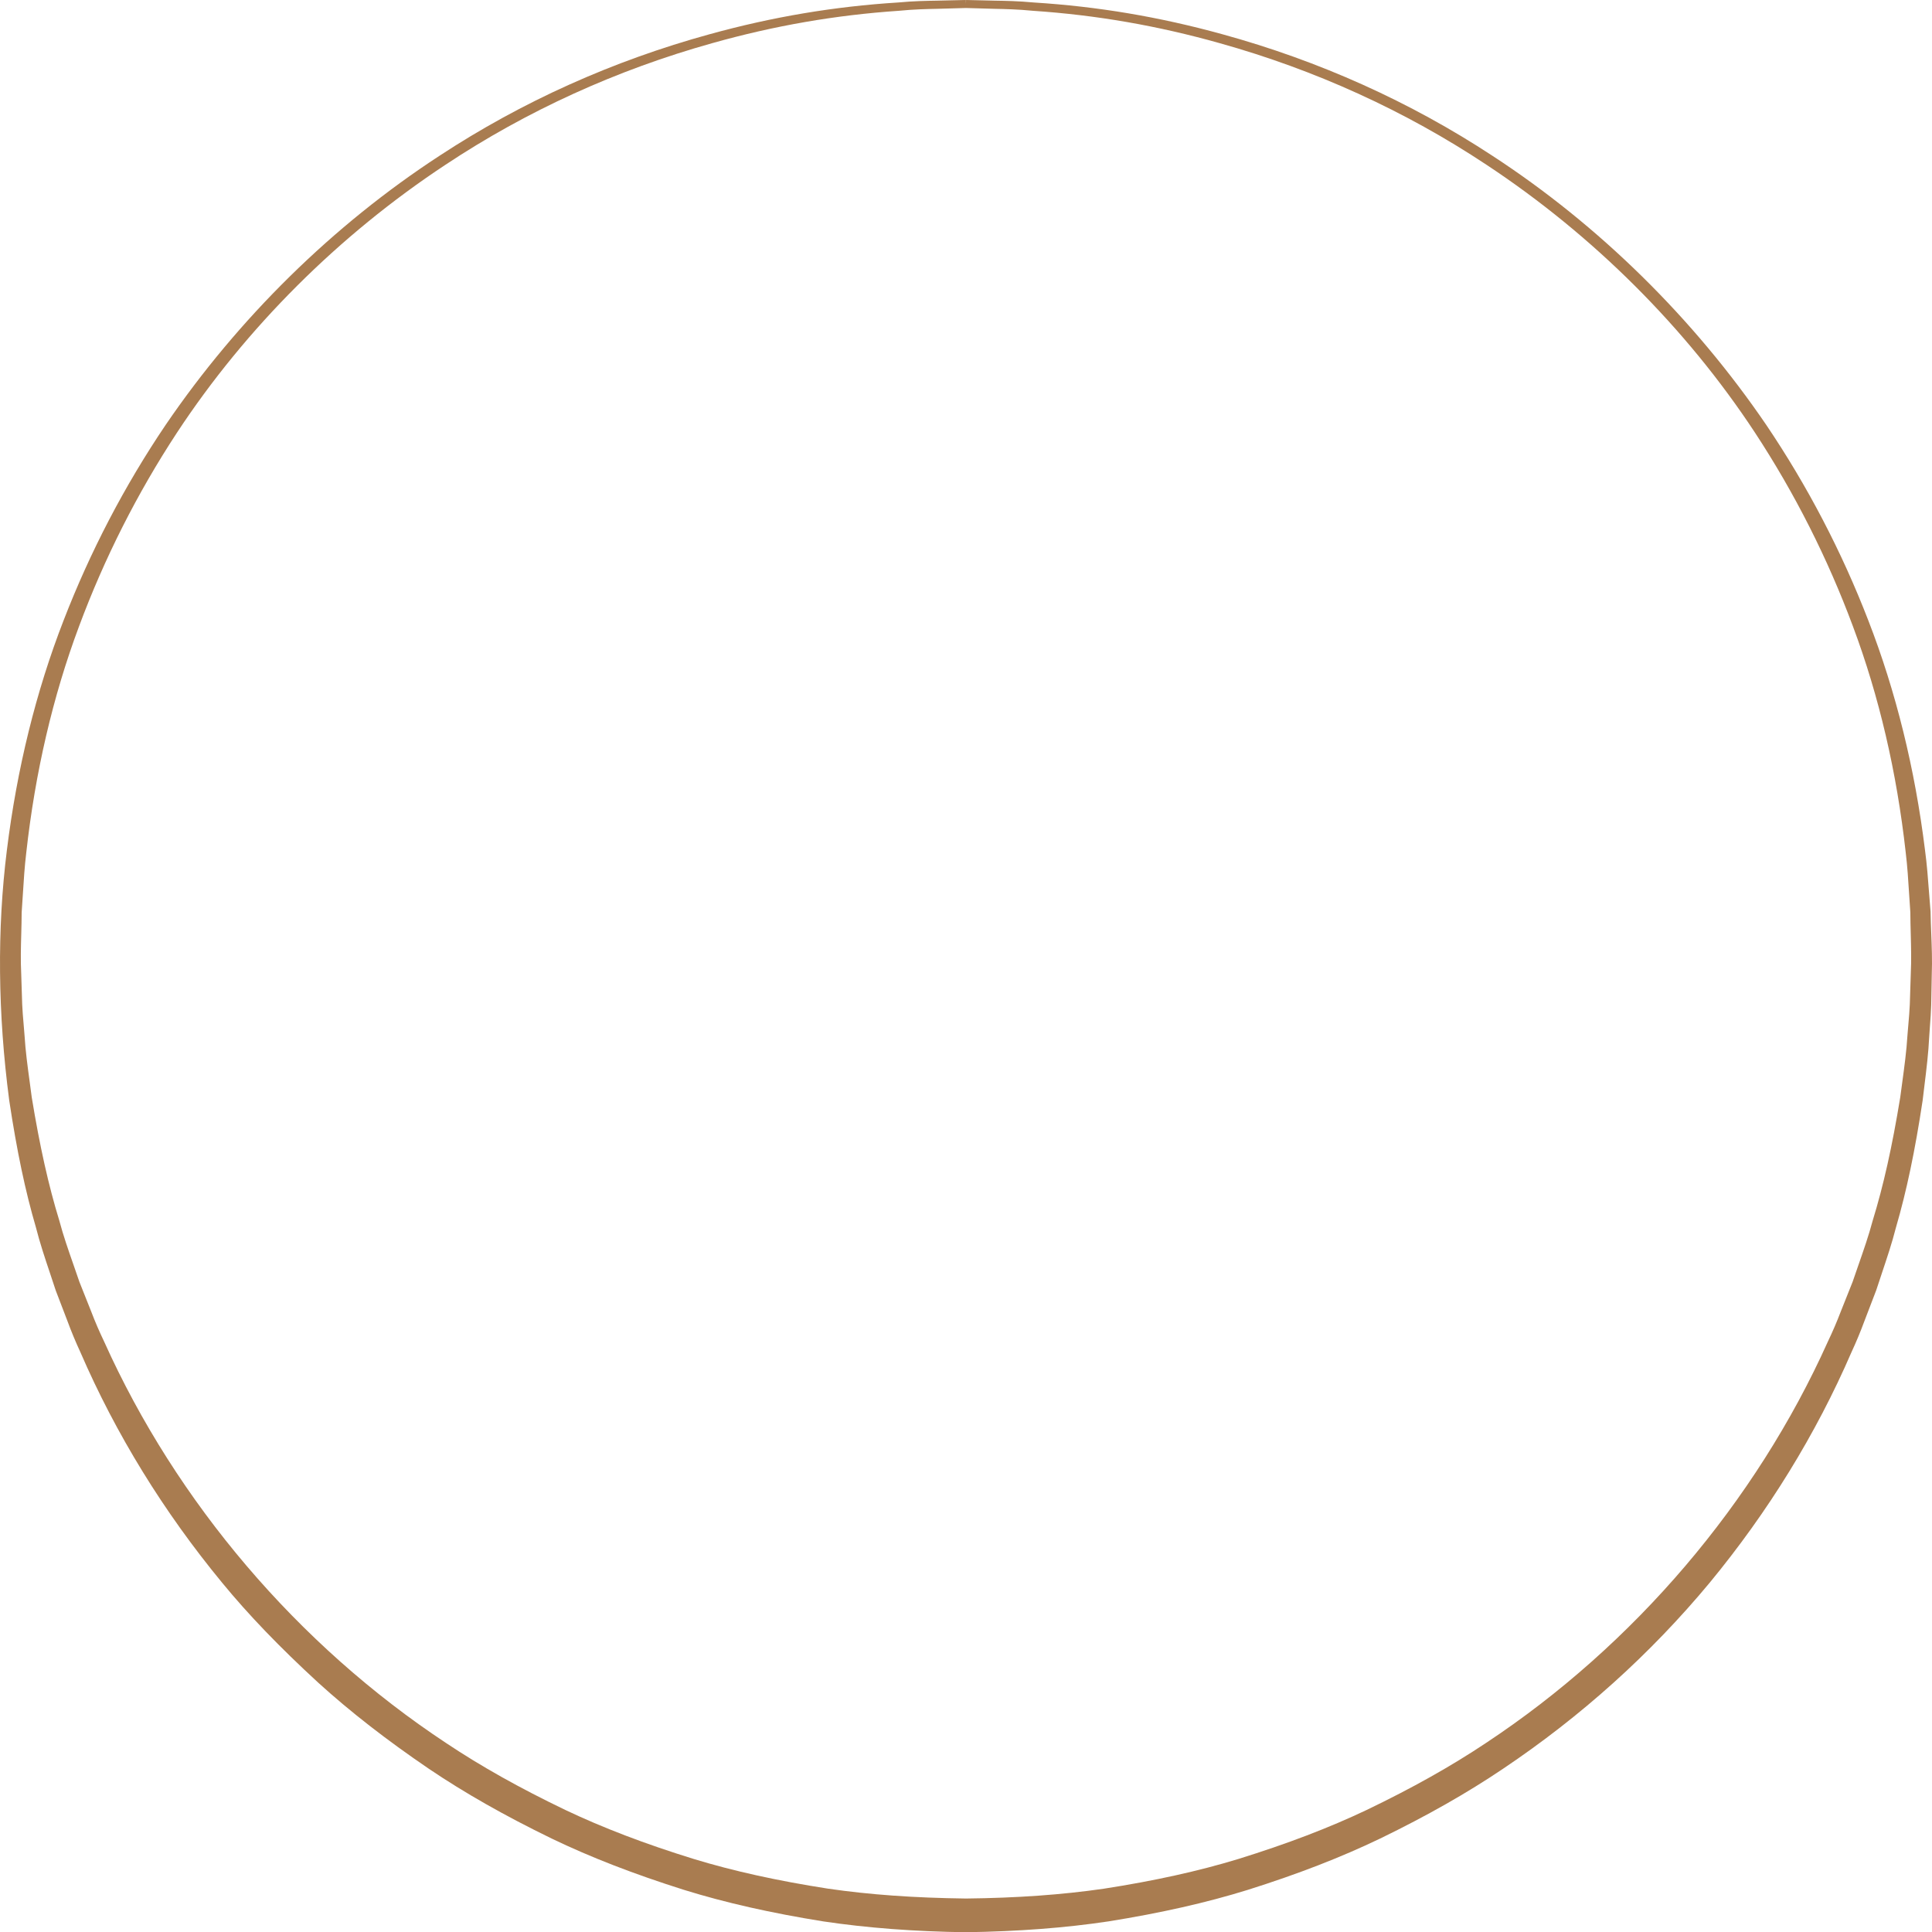 <svg version="1.1" id="图层_1" x="0px" y="0px" width="180.729px" height="180.75px" viewBox="0 0 180.729 180.75" enable-background="new 0 0 180.729 180.75" xml:space="preserve" xmlns="http://www.w3.org/2000/svg" xmlns:xlink="http://www.w3.org/1999/xlink" xmlns:xml="http://www.w3.org/XML/1998/namespace">
  <path fill="#A97C50" d="M180.658,87.313c-0.027-0.676-0.054-1.351-0.065-2.051c-0.051-0.587-0.096-1.173-0.14-1.758
	c-0.098-1.304-0.199-2.652-0.376-3.962c-0.945-7.641-2.729-14.868-5.298-21.481c-2.49-6.45-5.704-12.61-9.554-18.312
	c-6.801-9.98-15.658-18.686-25.613-25.175c-7.705-5.059-16.215-8.887-25.292-11.378c-5.875-1.621-11.643-2.591-17.621-2.964
	c-1.449-0.136-2.657-0.155-3.628-0.17c-0.406-0.007-0.768-0.013-1.091-0.026L90.37,0l-0.009,0.336L90.353,0l-1.619,0.036
	c-0.314,0.014-0.676,0.02-1.081,0.026c-0.971,0.015-2.178,0.034-3.617,0.169c-5.99,0.374-11.759,1.344-17.633,2.965
	c-9.075,2.489-17.584,6.317-25.291,11.376c-9.962,6.495-18.819,15.2-25.617,25.177c-3.844,5.688-7.059,11.85-9.555,18.31
	c-2.57,6.614-4.353,13.843-5.298,21.482c-0.924,7.39-0.85,15.263,0.222,23.405c0.711,4.718,1.505,8.493,2.496,11.869
	c0.365,1.445,0.847,2.883,1.313,4.272c0.18,0.536,0.359,1.073,0.541,1.632l1.105,2.884c0.348,0.946,0.754,1.921,1.201,2.889
	c3.319,7.668,7.787,14.93,13.276,21.583c2.437,2.97,5.375,6.025,8.987,9.343c2.985,2.71,6.366,5.341,10.337,8.044
	c3.355,2.266,7.112,4.399,11.485,6.524c3.648,1.756,7.702,3.327,12.393,4.806c3.857,1.197,8.116,2.16,13.022,2.946
	c4.074,0.609,8.561,0.95,13.336,1.012h0.005h0.006c4.91-0.074,9.272-0.406,13.339-1.016c4.899-0.785,9.158-1.749,13.02-2.947
	c4.688-1.477,8.741-3.049,12.392-4.806c4.369-2.123,8.125-4.256,11.482-6.521c7.305-4.9,13.805-10.751,19.32-17.391
	c5.493-6.659,9.96-13.92,13.273-21.572c0.445-0.961,0.851-1.936,1.204-2.894l1.113-2.906c0.176-0.544,0.357-1.085,0.539-1.625
	c0.464-1.386,0.944-2.817,1.307-4.245c0.99-3.389,1.784-7.164,2.498-11.896c0.056-0.479,0.114-0.957,0.173-1.435
	c0.182-1.475,0.369-2.999,0.44-4.51c0.021-0.342,0.047-0.684,0.071-1.025c0.048-0.647,0.096-1.294,0.115-1.938l0.055-2.903
	C180.758,89.834,180.707,88.552,180.658,87.313z M93.058,0.826c0.957,0.02,2.148,0.043,3.579,0.184
	c5.934,0.4,11.642,1.391,17.452,3.026c8.967,2.507,17.367,6.336,24.968,11.38c9.982,6.596,18.664,15.256,25.106,25.045
	c3.72,5.666,6.807,11.77,9.175,18.144c2.437,6.512,4.096,13.626,4.933,21.148c0.157,1.289,0.24,2.623,0.32,3.912
	c0.036,0.57,0.071,1.142,0.112,1.687c0.002,0.675,0.021,1.353,0.038,2.031c0.032,1.207,0.065,2.455,0.003,3.68l-0.092,2.905
	c-0.026,0.626-0.081,1.246-0.135,1.867c-0.03,0.338-0.06,0.675-0.085,1.02c-0.088,1.469-0.293,2.975-0.491,4.43
	c-0.062,0.453-0.124,0.906-0.181,1.348c-0.766,4.677-1.563,8.242-2.586,11.574c-0.368,1.382-0.852,2.767-1.319,4.106
	c-0.188,0.533-0.374,1.068-0.548,1.586l-1.127,2.828c-0.342,0.899-0.743,1.832-1.196,2.781
	c-6.759,15.044-18.119,28.378-31.989,37.545c-3.248,2.168-6.894,4.215-11.145,6.257c-3.518,1.672-7.445,3.172-12.005,4.587
	c-3.722,1.135-7.842,2.045-12.593,2.782c-3.913,0.567-8.132,0.867-12.887,0.918c-4.898-0.063-8.995-0.356-12.891-0.921
	c-4.758-0.739-8.878-1.65-12.595-2.784c-4.55-1.408-8.477-2.908-12.004-4.585c-4.249-2.039-7.896-4.086-11.148-6.258
	c-13.857-9.158-25.216-22.491-31.986-37.552c-0.444-0.926-0.846-1.858-1.196-2.777l-1.116-2.804
	c-0.183-0.543-0.371-1.082-0.56-1.621c-0.467-1.334-0.949-2.714-1.318-4.104c-1.009-3.282-1.83-6.956-2.582-11.548
	c-0.062-0.476-0.126-0.951-0.19-1.426c-0.195-1.434-0.397-2.916-0.485-4.376c-0.025-0.351-0.056-0.701-0.086-1.052
	c-0.053-0.612-0.106-1.224-0.132-1.831l-0.093-2.898c-0.063-1.21-0.028-2.476,0.005-3.699c0.019-0.678,0.036-1.354,0.038-1.997
	c0.042-0.575,0.078-1.15,0.113-1.724c0.08-1.279,0.162-2.602,0.319-3.891c0.833-7.509,2.491-14.622,4.93-21.144
	c2.368-6.375,5.455-12.479,9.175-18.145c6.447-9.795,15.128-18.456,25.103-25.045c7.599-5.043,15.999-8.872,24.969-11.381
	c5.811-1.635,11.519-2.624,17.463-3.027c1.42-0.14,2.611-0.163,3.568-0.183c0.413-0.009,0.781-0.017,1.095-0.031l1.601-0.045
	l1.594,0.045C92.275,0.81,92.644,0.817,93.058,0.826z" class="color c1"/>
</svg>